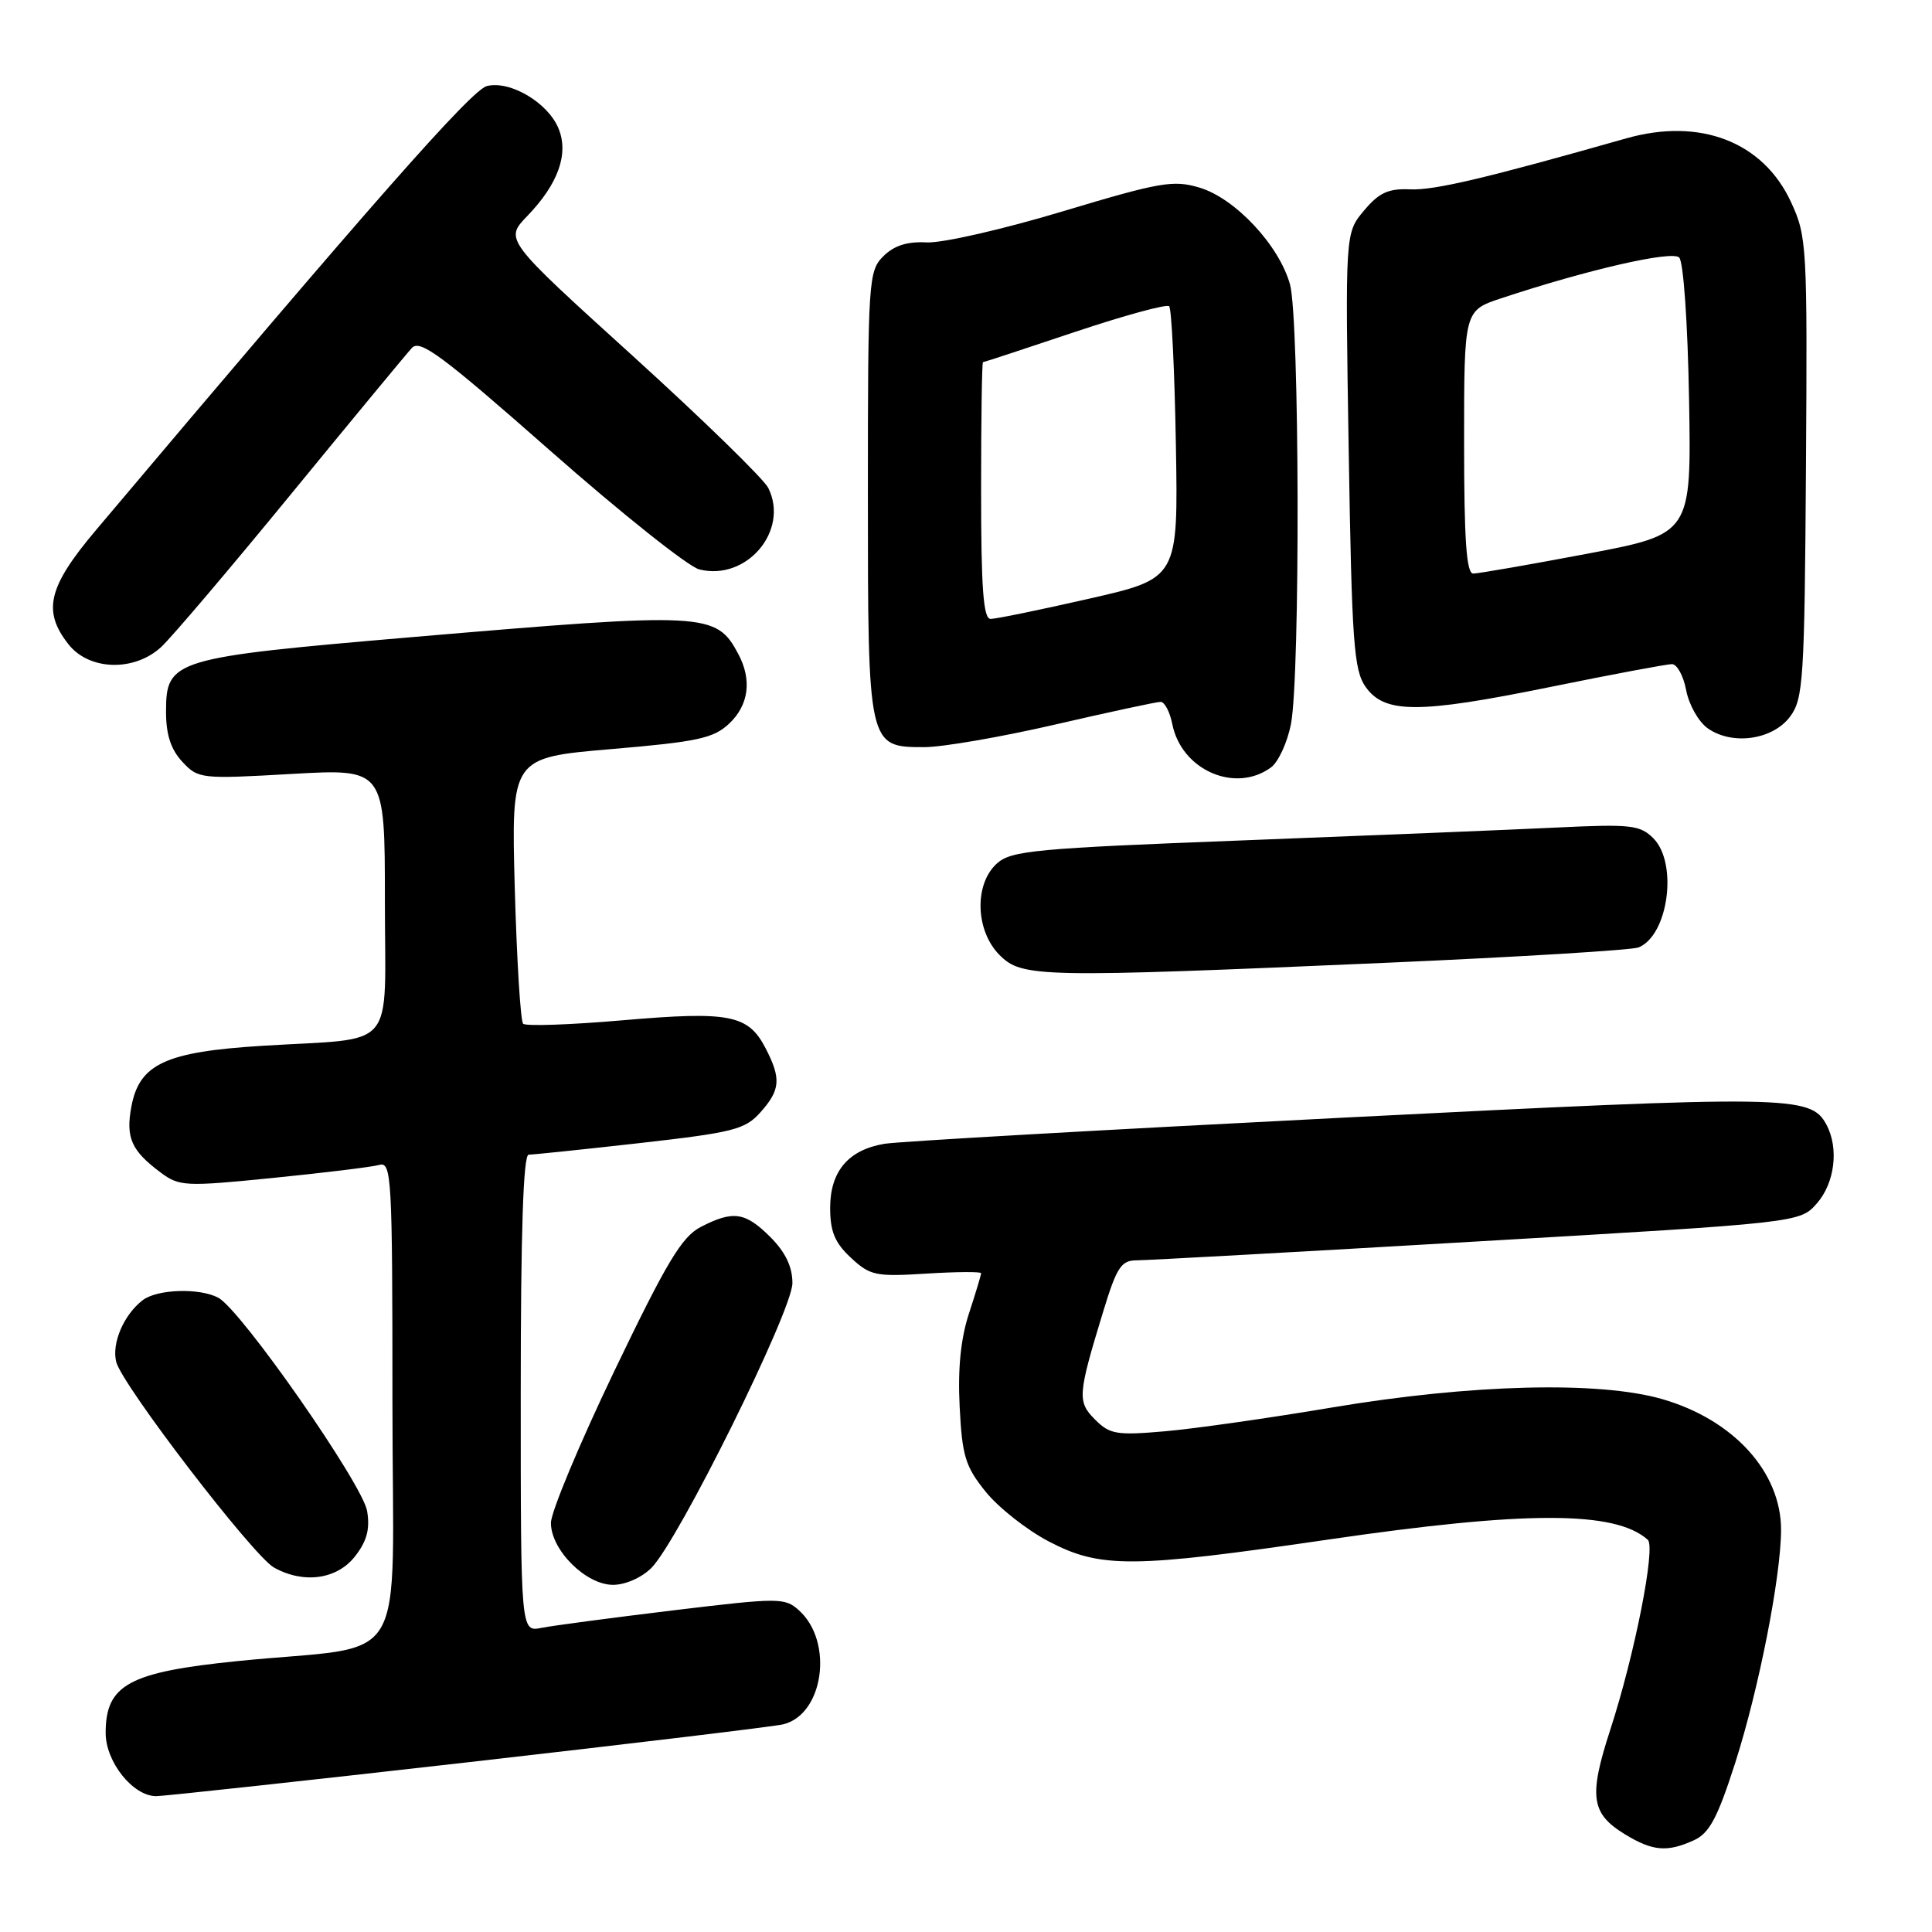 <?xml version="1.0" encoding="UTF-8" standalone="no"?>
<!DOCTYPE svg PUBLIC "-//W3C//DTD SVG 1.1//EN" "http://www.w3.org/Graphics/SVG/1.1/DTD/svg11.dtd" >
<svg xmlns="http://www.w3.org/2000/svg" xmlns:xlink="http://www.w3.org/1999/xlink" version="1.1" viewBox="0 0 256 256">
 <g >
 <path fill="currentColor"
d=" M 224.46 243.84 C 226.51 242.90 227.58 240.89 229.94 233.54 C 233.07 223.75 235.99 208.89 236.00 202.70 C 236.00 195.06 229.73 188.14 220.29 185.40 C 211.94 182.97 194.93 183.40 176.50 186.50 C 168.25 187.89 158.30 189.31 154.39 189.65 C 147.98 190.21 147.06 190.06 145.12 188.12 C 142.73 185.73 142.79 184.88 146.19 173.75 C 147.97 167.91 148.57 167.00 150.61 167.00 C 151.91 167.00 172.21 165.88 195.73 164.50 C 238.50 162.01 238.50 162.01 240.75 159.45 C 243.12 156.75 243.68 152.15 242.02 149.04 C 239.93 145.13 237.33 145.09 177.88 148.10 C 146.32 149.70 119.01 151.25 117.19 151.56 C 112.41 152.36 110.00 155.21 110.00 160.05 C 110.00 163.18 110.62 164.68 112.75 166.66 C 115.30 169.03 116.03 169.18 122.75 168.76 C 126.74 168.51 130.00 168.49 130.00 168.71 C 130.00 168.94 129.28 171.34 128.39 174.05 C 127.30 177.38 126.90 181.37 127.16 186.41 C 127.49 192.95 127.91 194.32 130.62 197.68 C 132.32 199.78 136.08 202.74 138.97 204.25 C 145.82 207.83 150.01 207.80 176.00 204.00 C 202.19 200.17 214.04 200.17 218.34 204.03 C 219.42 204.99 216.60 219.29 213.36 229.23 C 210.49 238.06 210.81 240.31 215.34 243.07 C 218.99 245.29 220.91 245.46 224.46 243.84 Z  M 62.00 233.51 C 83.72 231.04 102.51 228.78 103.74 228.49 C 109.13 227.23 110.50 217.57 105.88 213.39 C 103.99 211.69 103.31 211.68 89.21 213.38 C 81.12 214.36 73.26 215.40 71.75 215.70 C 69.00 216.25 69.00 216.25 69.00 184.62 C 69.00 163.25 69.34 153.00 70.05 153.00 C 70.62 153.00 77.26 152.31 84.80 151.46 C 97.16 150.06 98.72 149.67 100.75 147.40 C 103.41 144.43 103.53 142.93 101.45 138.91 C 99.15 134.45 96.69 133.97 82.54 135.19 C 75.61 135.79 69.66 136.00 69.32 135.65 C 68.97 135.31 68.48 127.23 68.21 117.71 C 67.74 100.39 67.74 100.39 80.98 99.26 C 92.43 98.29 94.55 97.83 96.61 95.89 C 99.21 93.45 99.66 90.10 97.84 86.68 C 94.89 81.15 93.69 81.09 54.74 84.41 C 22.85 87.14 22.00 87.39 22.00 94.33 C 22.00 97.34 22.64 99.31 24.16 100.94 C 26.26 103.20 26.61 103.24 38.66 102.55 C 51.00 101.85 51.00 101.85 51.00 119.34 C 51.00 139.64 52.84 137.45 34.83 138.57 C 21.95 139.36 18.47 140.97 17.41 146.62 C 16.64 150.74 17.40 152.47 21.27 155.35 C 23.76 157.21 24.50 157.25 36.19 156.08 C 42.96 155.40 49.29 154.63 50.25 154.36 C 51.89 153.90 52.00 155.87 52.00 185.84 C 52.00 222.22 54.67 217.76 31.50 220.10 C 17.07 221.56 14.00 223.23 14.00 229.62 C 14.00 233.47 17.62 238.00 20.70 238.00 C 21.69 238.00 40.27 235.98 62.00 233.51 Z  M 86.32 207.75 C 89.91 204.13 105.00 173.64 105.00 170.02 C 105.00 167.85 104.08 165.93 102.08 163.92 C 98.74 160.59 97.15 160.36 92.85 162.58 C 90.34 163.88 88.35 167.20 81.40 181.67 C 76.78 191.31 73.00 200.36 73.00 201.79 C 73.00 205.39 77.63 210.00 81.23 210.00 C 82.87 210.00 85.04 209.04 86.32 207.75 Z  M 47.02 206.25 C 48.61 204.23 49.04 202.63 48.65 200.24 C 48.08 196.70 31.96 173.58 28.93 171.96 C 26.45 170.63 20.83 170.81 18.91 172.28 C 16.40 174.21 14.78 177.98 15.40 180.46 C 16.17 183.52 33.55 206.18 36.31 207.71 C 40.22 209.89 44.63 209.29 47.02 206.25 Z  M 184.00 127.56 C 201.32 126.80 216.23 125.89 217.11 125.54 C 221.07 123.95 222.36 114.36 219.07 111.07 C 217.32 109.32 216.08 109.18 206.32 109.65 C 200.37 109.94 181.70 110.70 164.84 111.35 C 137.15 112.41 133.98 112.71 132.09 114.42 C 129.06 117.16 129.24 123.33 132.45 126.55 C 135.44 129.53 137.59 129.58 184.00 127.56 Z  M 168.41 101.69 C 169.39 100.97 170.58 98.38 171.06 95.94 C 172.30 89.48 172.20 42.26 170.93 37.68 C 169.49 32.50 163.68 26.28 158.94 24.86 C 155.47 23.82 153.71 24.13 140.80 28.01 C 132.93 30.38 124.83 32.23 122.79 32.12 C 120.20 31.98 118.46 32.54 117.04 33.96 C 115.08 35.92 115.00 37.15 115.00 65.28 C 115.00 99.00 115.00 99.00 122.48 99.00 C 124.89 99.00 132.70 97.65 139.84 96.00 C 146.98 94.35 153.26 93.00 153.79 93.00 C 154.32 93.00 155.02 94.34 155.34 95.97 C 156.56 102.04 163.67 105.16 168.41 101.69 Z  M 237.20 94.95 C 238.95 92.59 239.11 90.10 239.30 61.95 C 239.49 32.54 239.43 31.34 237.32 26.78 C 233.63 18.79 225.28 15.56 215.50 18.33 C 196.88 23.62 190.06 25.23 186.87 25.09 C 183.96 24.96 182.73 25.53 180.74 27.90 C 178.24 30.87 178.24 30.87 178.71 59.68 C 179.12 85.11 179.39 88.79 180.94 91.00 C 183.46 94.58 187.92 94.59 205.41 91.03 C 213.60 89.36 220.87 88.00 221.54 88.00 C 222.22 88.00 223.07 89.56 223.43 91.47 C 223.79 93.38 225.07 95.65 226.29 96.51 C 229.54 98.80 234.90 98.04 237.20 94.95 Z  M 21.34 85.75 C 22.69 84.51 30.43 75.40 38.54 65.50 C 46.65 55.60 53.87 46.87 54.58 46.10 C 55.66 44.93 58.59 47.11 72.94 59.75 C 82.33 68.02 91.21 75.09 92.66 75.45 C 98.92 77.02 104.60 70.33 101.81 64.67 C 101.23 63.48 93.12 55.58 83.80 47.12 C 66.85 31.75 66.85 31.75 69.87 28.62 C 73.97 24.37 75.40 20.37 74.00 17.01 C 72.59 13.59 67.59 10.64 64.52 11.40 C 62.46 11.92 49.06 27.14 12.70 70.26 C 6.36 77.78 5.60 80.95 9.07 85.37 C 11.81 88.85 17.76 89.03 21.34 85.75 Z  M 130.00 65.00 C 130.00 55.65 130.11 48.00 130.25 47.99 C 130.39 47.99 135.86 46.19 142.42 43.99 C 148.97 41.80 154.60 40.26 154.92 40.58 C 155.24 40.90 155.64 49.14 155.81 58.90 C 156.12 76.64 156.12 76.64 144.31 79.33 C 137.81 80.81 131.94 82.02 131.25 82.01 C 130.30 82.00 130.00 77.93 130.00 65.00 Z  M 194.00 58.58 C 194.00 41.16 194.00 41.16 198.90 39.53 C 210.29 35.75 221.52 33.17 222.50 34.12 C 223.07 34.68 223.63 42.79 223.81 52.93 C 224.12 70.76 224.12 70.76 210.28 73.38 C 202.66 74.82 195.88 76.00 195.21 76.00 C 194.31 76.00 194.00 71.58 194.00 58.58 Z "/>
</g>
</svg>